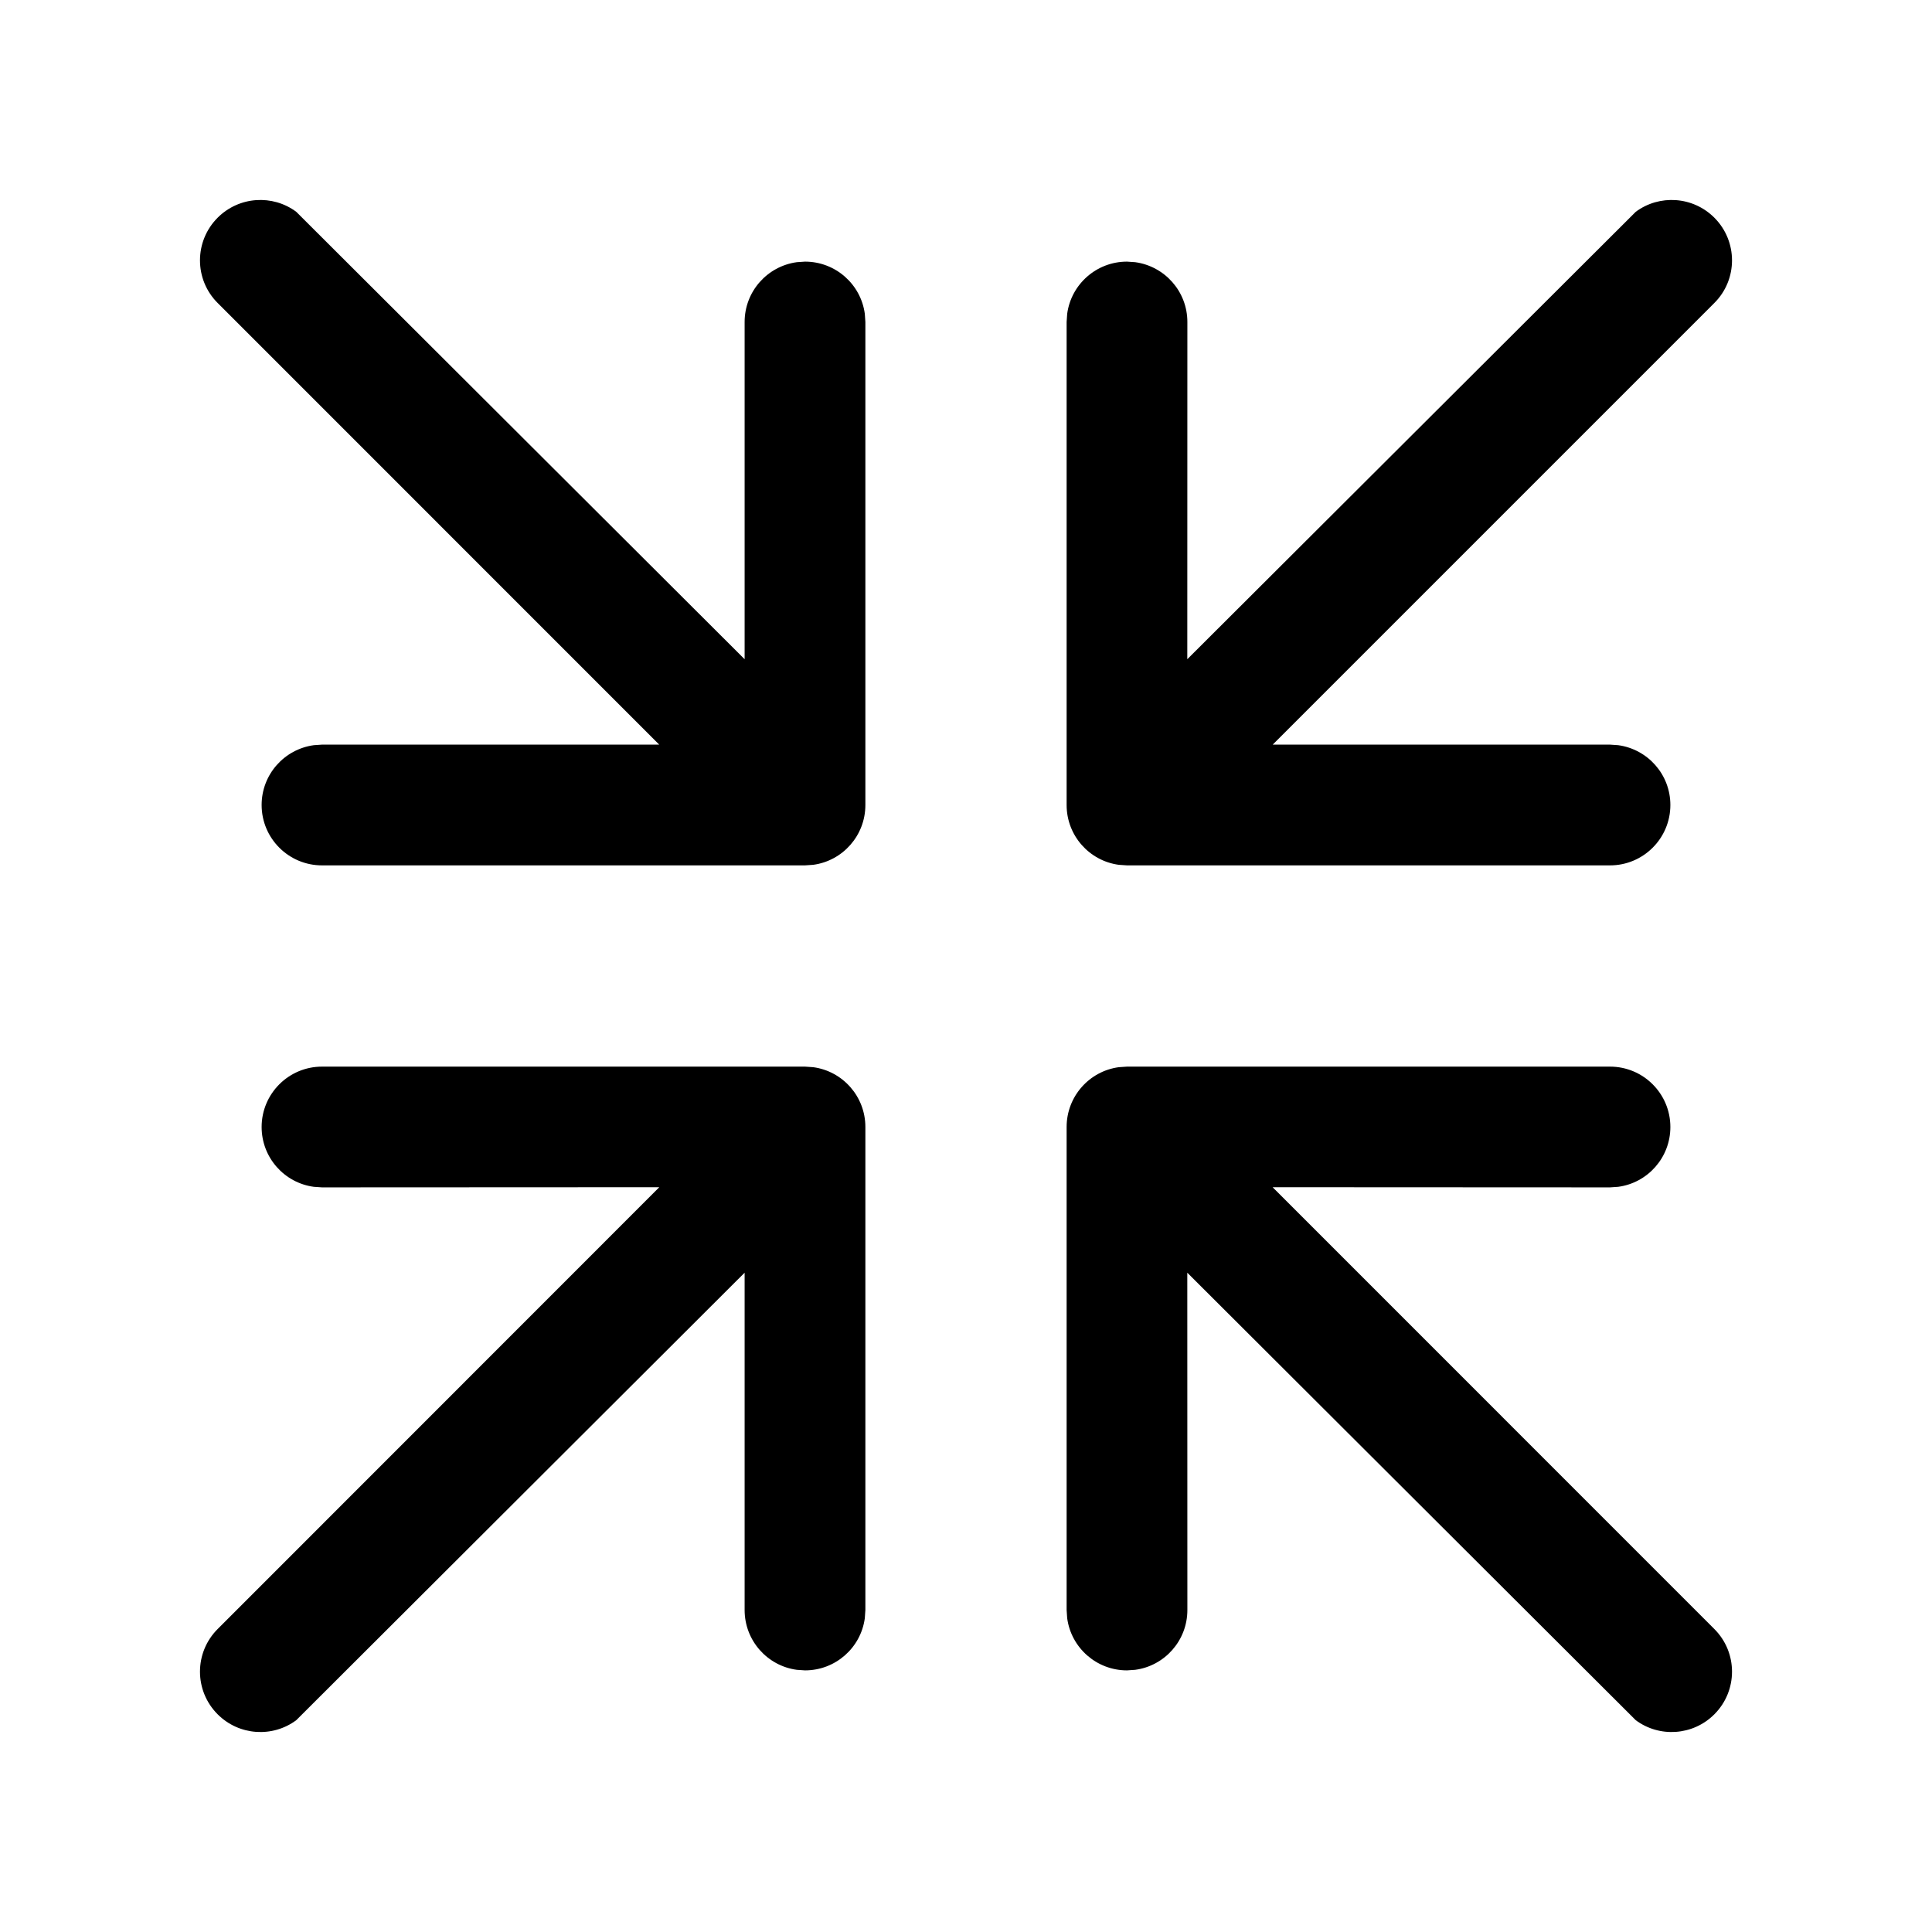 <svg viewBox="0 0 24 24" xmlns="http://www.w3.org/2000/svg"
	xmlns:xlink="http://www.w3.org/1999/xlink">
	<defs />
	<path id="矢量 147"
		d="M3.68 2.631L9.25 8.189L9.25 4C9.25 3.62 9.532 3.307 9.898 3.257L10 3.25C10.38 3.25 10.694 3.532 10.743 3.898L10.75 4L10.75 10C10.75 10.38 10.468 10.694 10.102 10.743L10 10.75L4 10.75C3.586 10.75 3.25 10.414 3.25 10C3.25 9.62 3.532 9.307 3.898 9.257L4 9.25L8.189 9.25L2.704 3.764C2.411 3.472 2.411 2.997 2.704 2.704C2.97 2.438 3.387 2.413 3.68 2.631ZM21.296 2.704C21.03 2.438 20.613 2.413 20.32 2.631L14.749 8.189L14.75 4C14.75 3.62 14.468 3.307 14.102 3.257L14 3.25C13.62 3.25 13.306 3.532 13.257 3.898L13.25 4L13.25 10C13.25 10.38 13.532 10.694 13.898 10.743L14 10.75L20 10.75C20.414 10.75 20.75 10.414 20.75 10C20.75 9.62 20.468 9.307 20.102 9.257L20 9.25L15.81 9.25L21.296 3.764C21.589 3.472 21.589 2.997 21.296 2.704ZM10.102 13.257L10 13.25L4 13.25C3.586 13.25 3.25 13.586 3.25 14C3.25 14.38 3.532 14.694 3.898 14.743L4 14.75L8.19 14.748L2.704 20.236C2.411 20.529 2.411 21.003 2.704 21.296C2.97 21.562 3.387 21.587 3.68 21.369L9.25 15.81L9.25 20C9.25 20.38 9.532 20.694 9.898 20.743L10 20.75C10.38 20.75 10.694 20.468 10.743 20.102L10.75 20L10.75 14C10.75 13.62 10.468 13.306 10.102 13.257ZM20 13.25C20.414 13.25 20.75 13.586 20.75 14C20.75 14.38 20.468 14.694 20.102 14.743L20 14.75L15.809 14.748L21.296 20.236C21.589 20.529 21.589 21.003 21.296 21.296C21.03 21.562 20.613 21.587 20.32 21.369L14.749 15.81L14.75 20C14.75 20.38 14.468 20.694 14.102 20.743L14 20.75C13.62 20.75 13.306 20.468 13.257 20.102L13.25 20L13.25 14C13.25 13.62 13.532 13.306 13.898 13.257L14 13.25L20 13.25Z"
		fill-rule="evenodd" />
</svg>